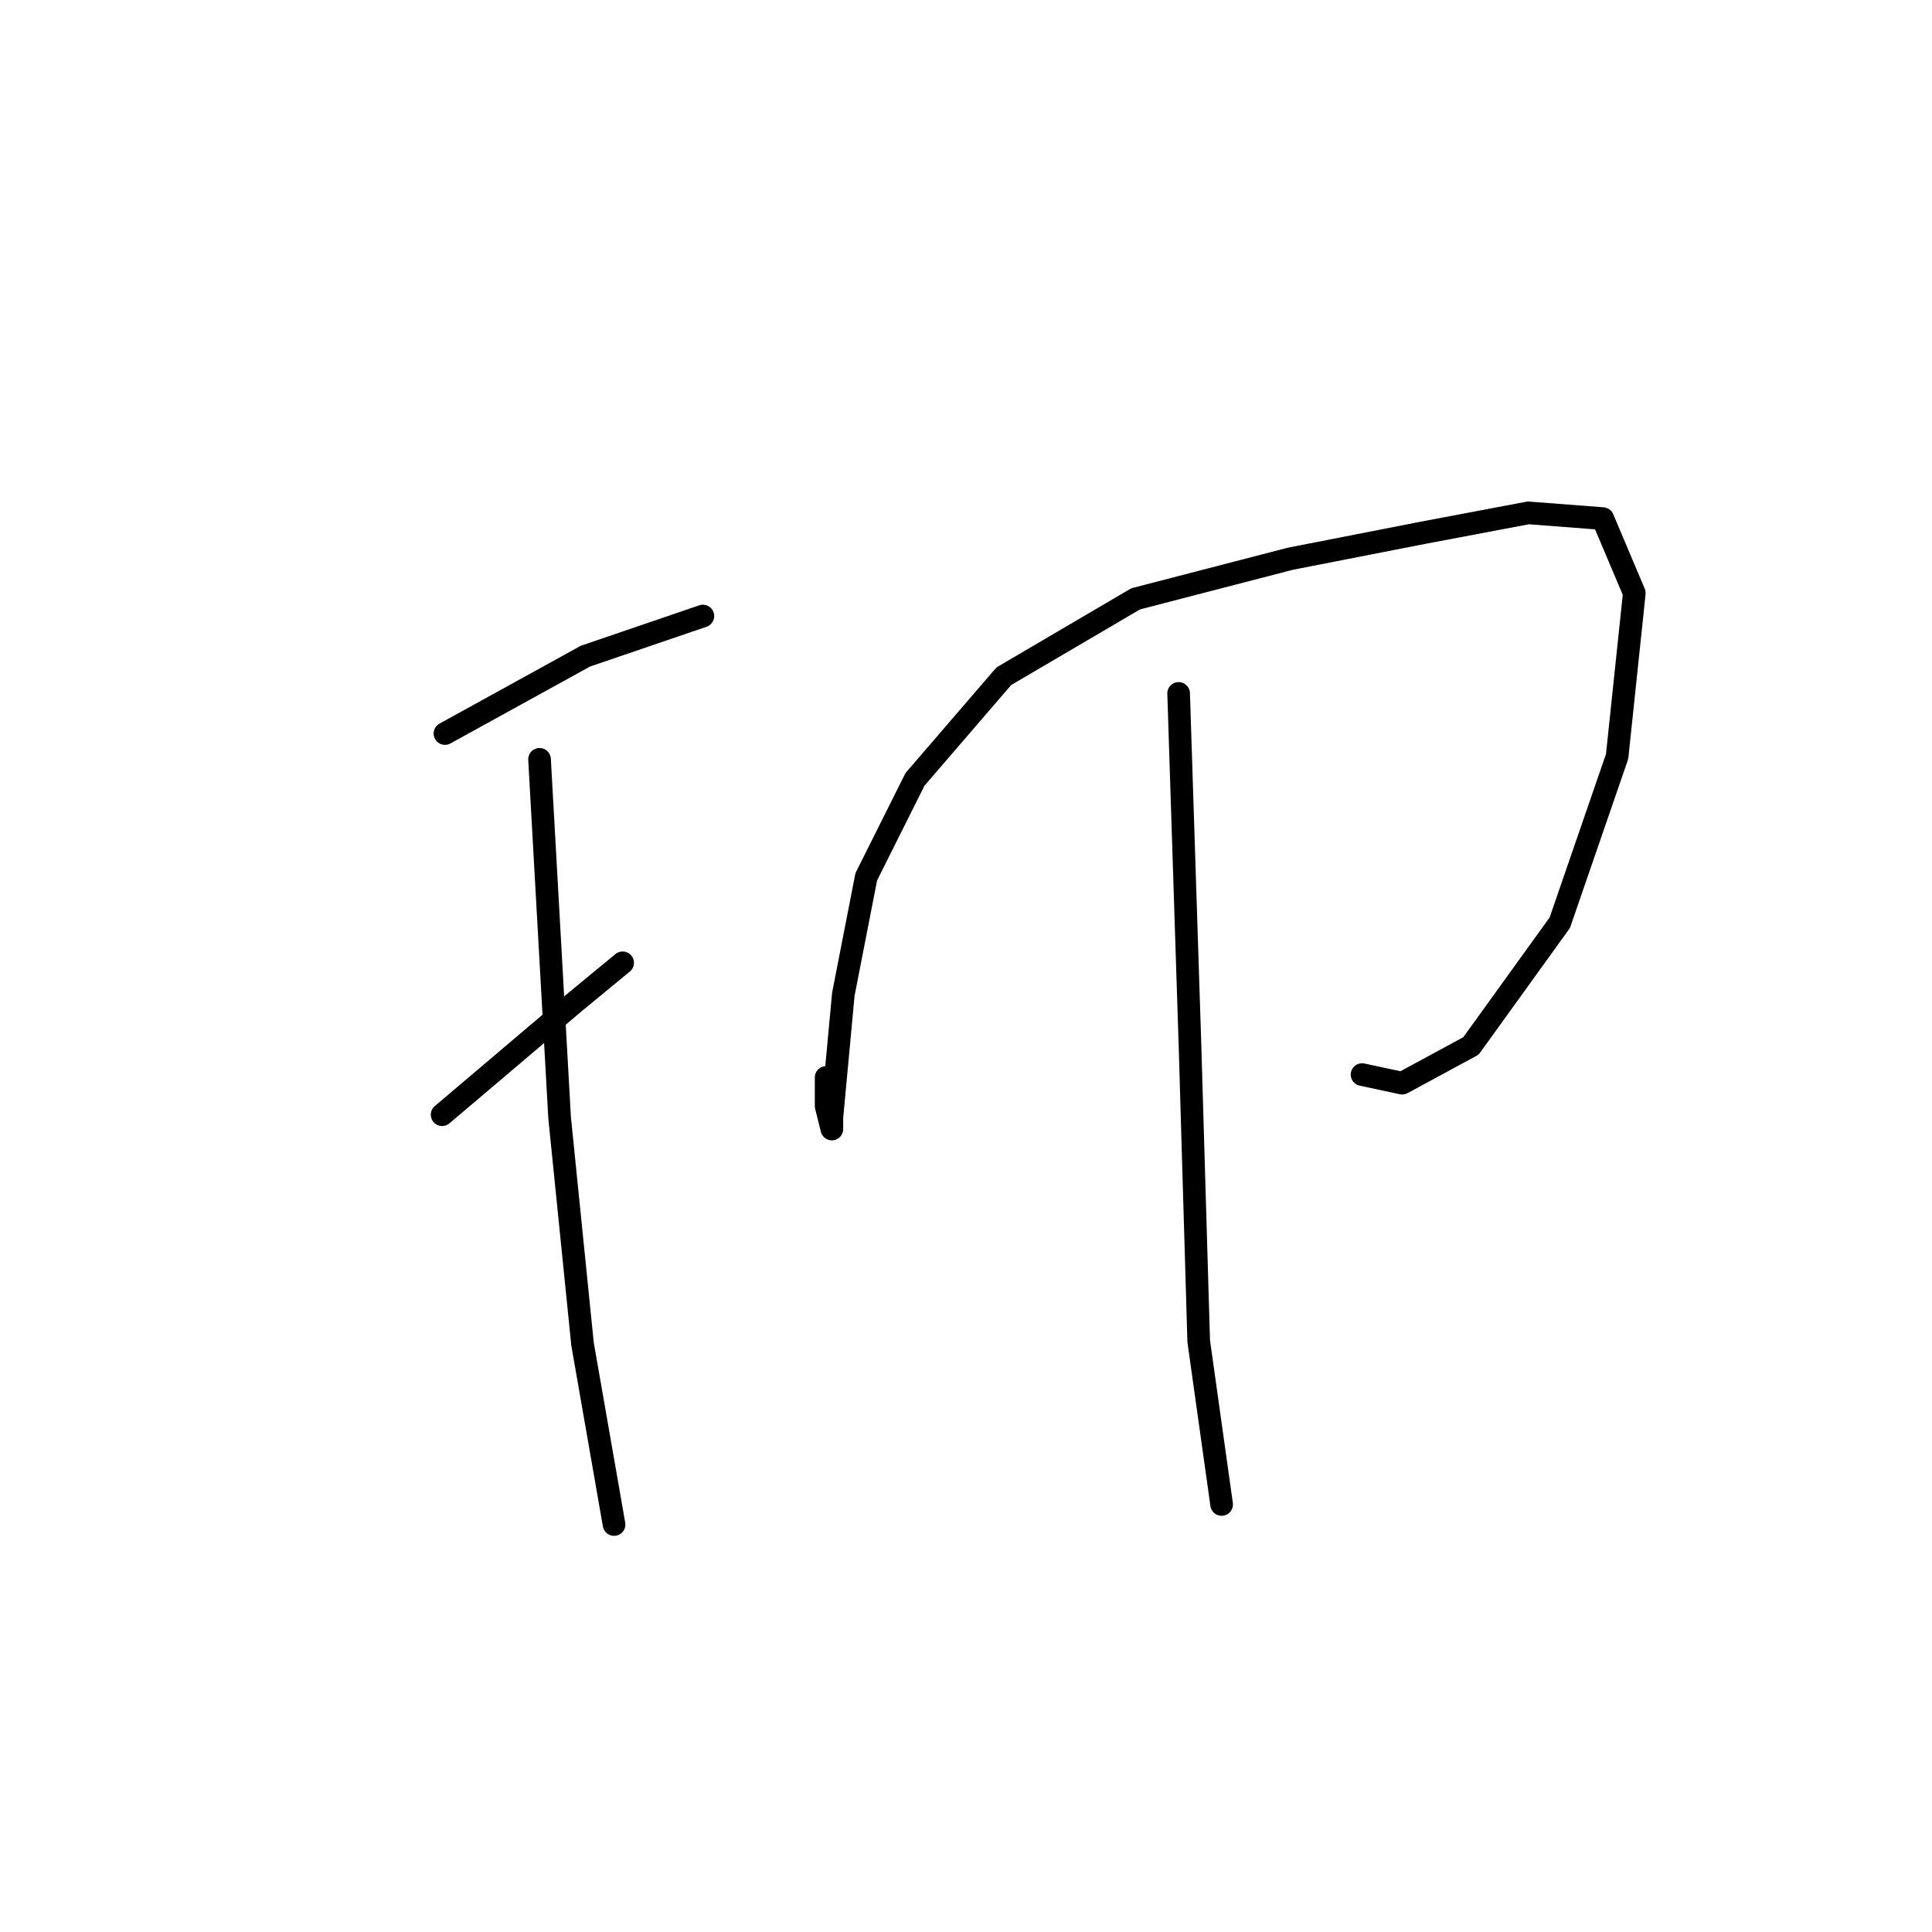 <?xml version="1.0" standalone="no"?>
    <svg width="256" height="256" xmlns="http://www.w3.org/2000/svg" version="1.1">
    <polyline stroke="black" stroke-width="3" stroke-linecap="round" fill="transparent" stroke-linejoin="round" points="58.96 97.198 77.568 86.945 93.137 81.629 93.137 81.629 " />
        <polyline stroke="black" stroke-width="3" stroke-linecap="round" fill="transparent" stroke-linejoin="round" points="58.581 147.705 76.049 132.894 82.505 127.578 82.505 127.578 " />
        <polyline stroke="black" stroke-width="3" stroke-linecap="round" fill="transparent" stroke-linejoin="round" points="71.492 100.616 74.15 148.084 77.188 178.084 81.365 202.008 81.365 202.008 " />
        <polyline stroke="black" stroke-width="3" stroke-linecap="round" fill="transparent" stroke-linejoin="round" points="109.467 142.768 109.467 146.565 110.226 149.603 110.226 148.084 111.745 131.755 114.783 116.186 121.239 103.274 133.011 89.603 150.479 79.35 170.985 74.034 188.454 70.616 202.504 67.958 212.378 68.717 216.555 78.591 214.277 100.236 206.682 122.262 194.91 138.591 185.796 143.527 180.479 142.388 180.479 142.388 " />
        <polyline stroke="black" stroke-width="3" stroke-linecap="round" fill="transparent" stroke-linejoin="round" points="156.175 91.882 157.694 138.97 158.834 177.705 161.872 199.35 161.872 199.35 " />
        </svg>